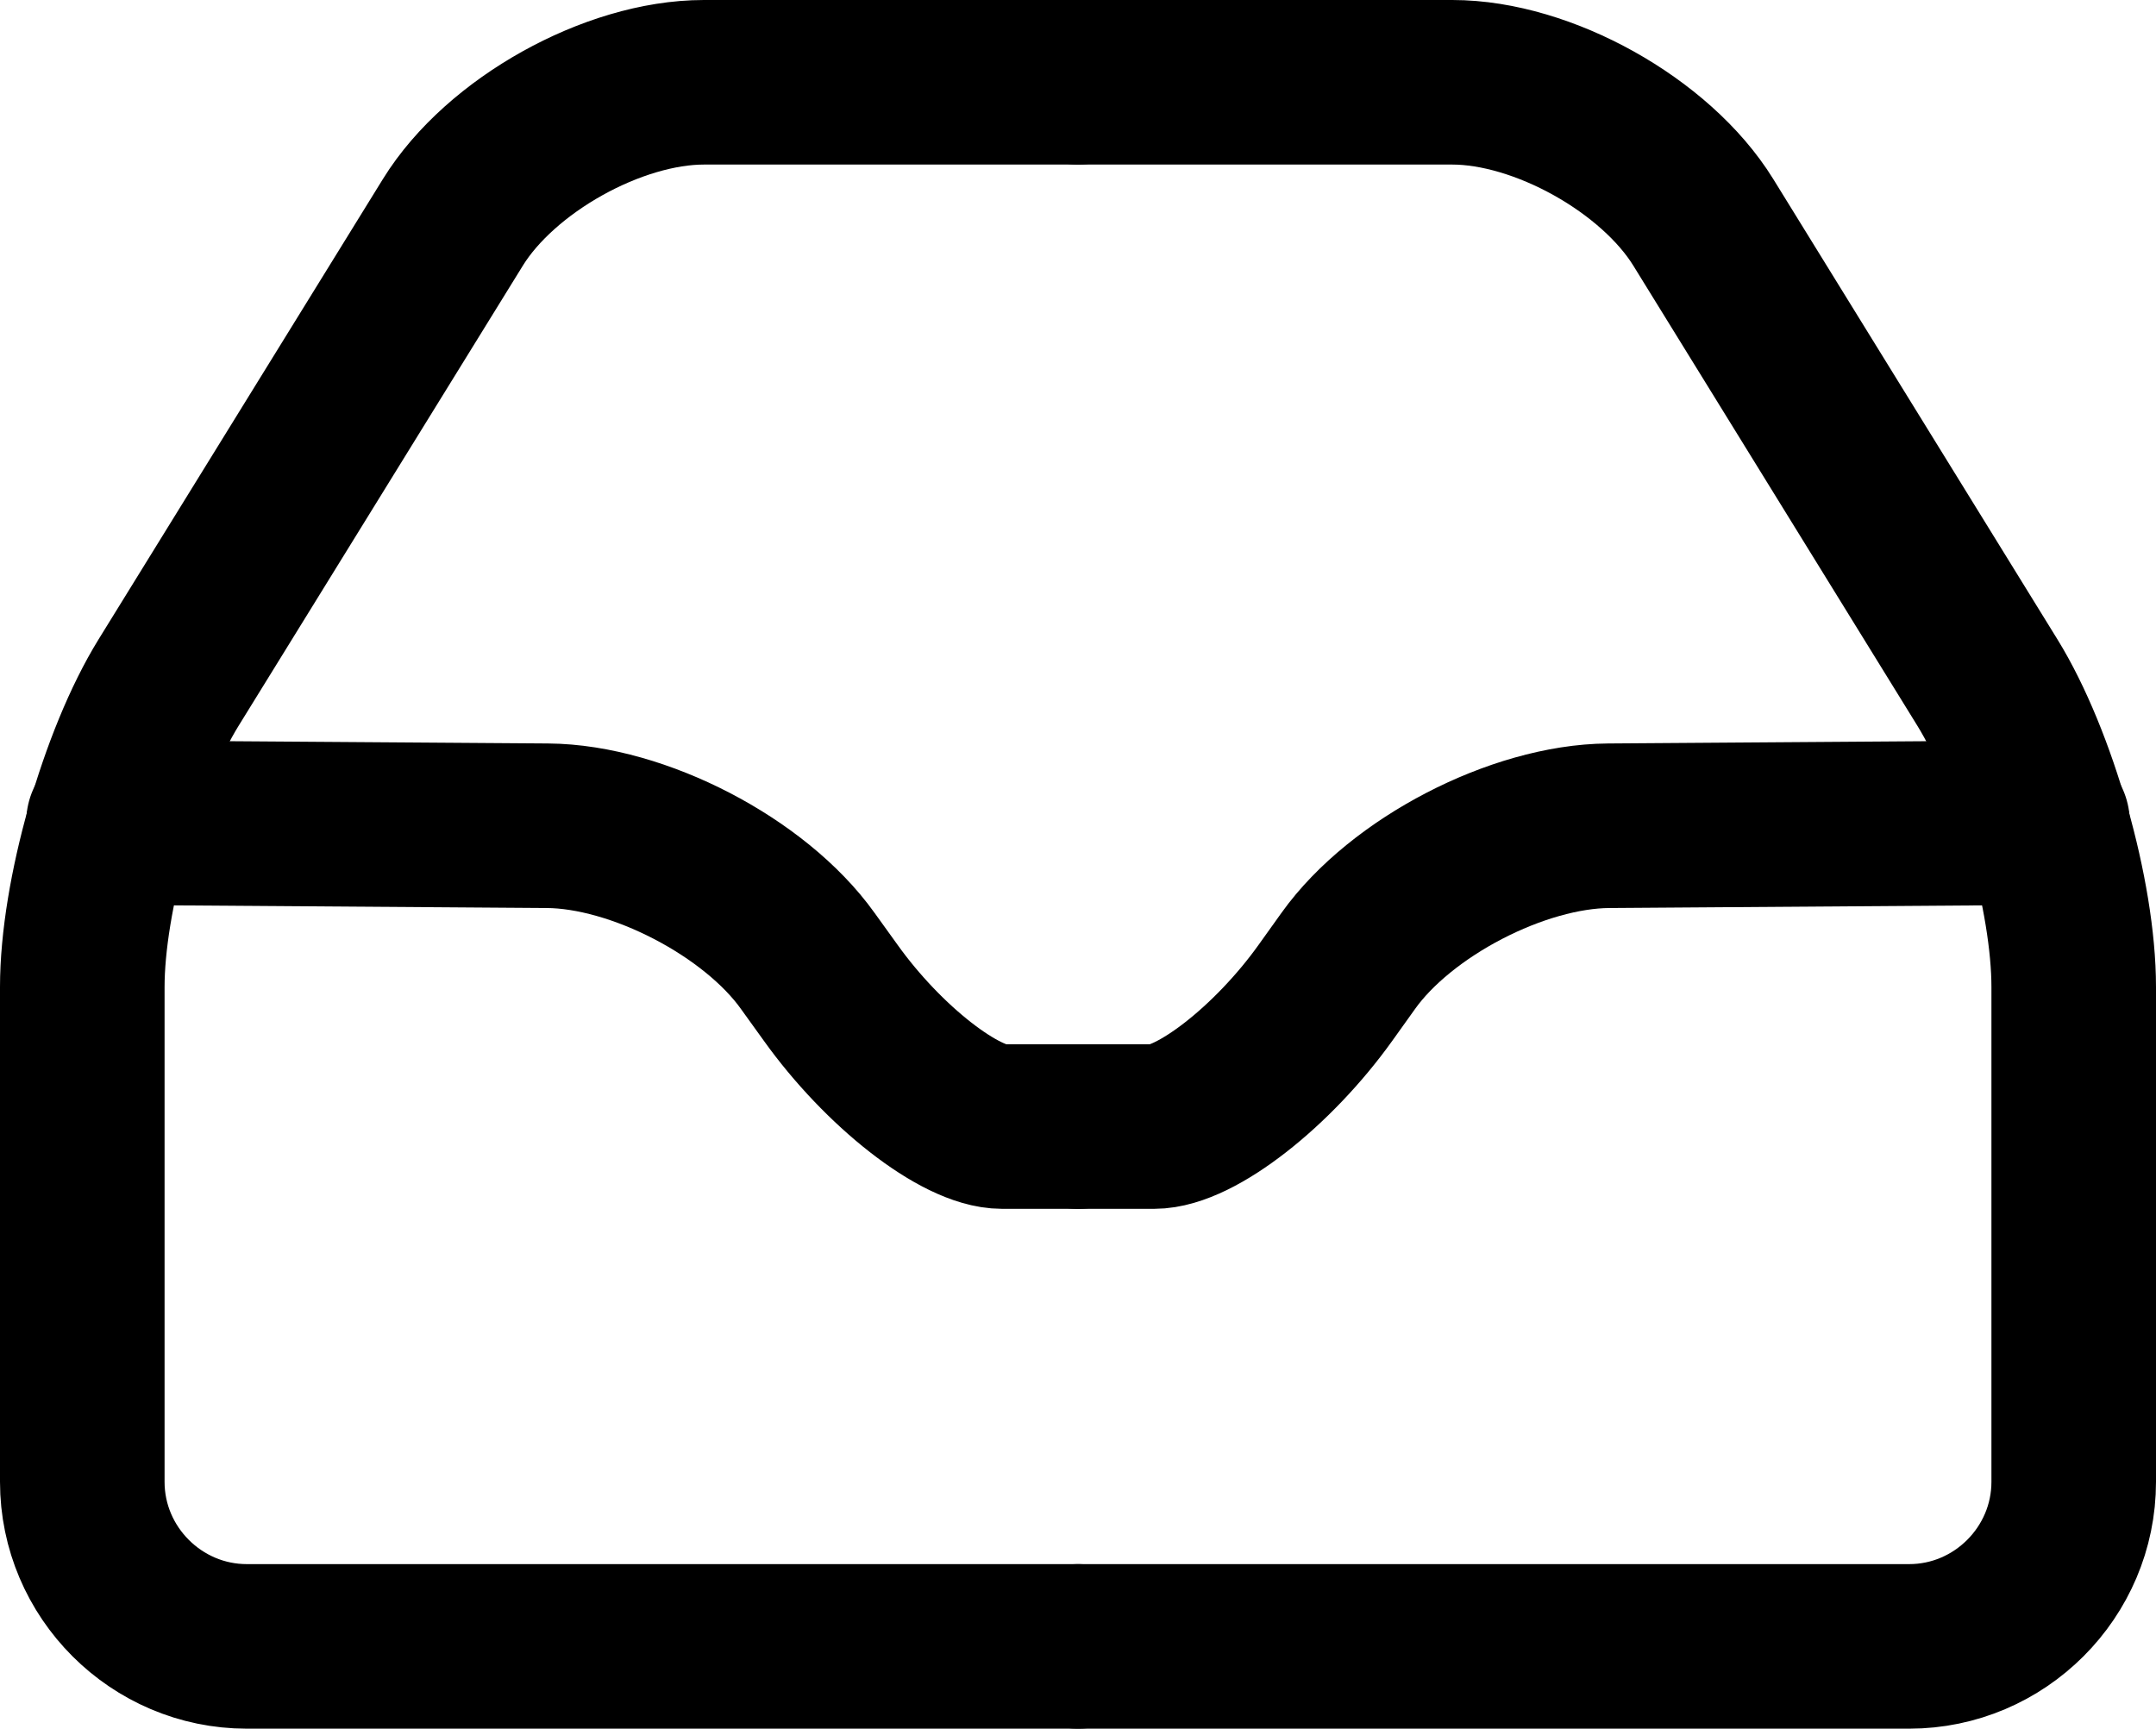 <?xml version="1.0" encoding="utf-8"?>
<!-- Generator: Adobe Illustrator 17.0.0, SVG Export Plug-In . SVG Version: 6.00 Build 0)  -->
<!DOCTYPE svg PUBLIC "-//W3C//DTD SVG 1.1//EN" "http://www.w3.org/Graphics/SVG/1.1/DTD/svg11.dtd">
<svg version="1.1" id="Layer_1" xmlns="http://www.w3.org/2000/svg" xmlns:xlink="http://www.w3.org/1999/xlink" x="0px" y="0px"
	 width="13.101px" height="10.505px" viewBox="0 0 13.101 10.505" enable-background="new 0 0 13.101 10.505" xml:space="preserve">
<g>
	<path fill="none" stroke="currentColor" stroke-linecap="round" stroke-linejoin="round" stroke-miterlimit="10" d="M6.551,0.5h2.274
		c0.55,0,1.236,0.383,1.525,0.851l1.726,2.796c0.289,0.468,0.525,1.301,0.525,1.851v3.007c0,0.55-0.45,1-1,1H6.551"/>
</g>
<g>
	<path fill="none" stroke="currentColor" stroke-linecap="round" stroke-linejoin="round" stroke-miterlimit="10" d="M6.551,6.846
		c0,0,0.208,0,0.461,0S7.735,6.48,8.055,6.032l0.138-0.193c0.32-0.448,1.031-0.817,1.581-0.821l2.668-0.019"/>
</g>
<g>
	<g>
		<path fill="none" stroke="currentColor" stroke-linecap="round" stroke-linejoin="round" stroke-miterlimit="10" d="M6.551,0.5H4.277
			c-0.55,0-1.236,0.383-1.525,0.851L1.025,4.147C0.736,4.615,0.5,5.448,0.5,5.998v3.007c0,0.55,0.45,1,1,1h5.051"/>
	</g>
	<g>
		<path fill="none" stroke="currentColor" stroke-linecap="round" stroke-linejoin="round" stroke-miterlimit="10" d="M6.551,6.846
			c0,0-0.208,0-0.461,0c-0.254,0-0.723-0.366-1.043-0.814L4.908,5.839c-0.32-0.448-1.031-0.817-1.581-0.821L0.659,4.999"/>
	</g>
</g>
</svg>

